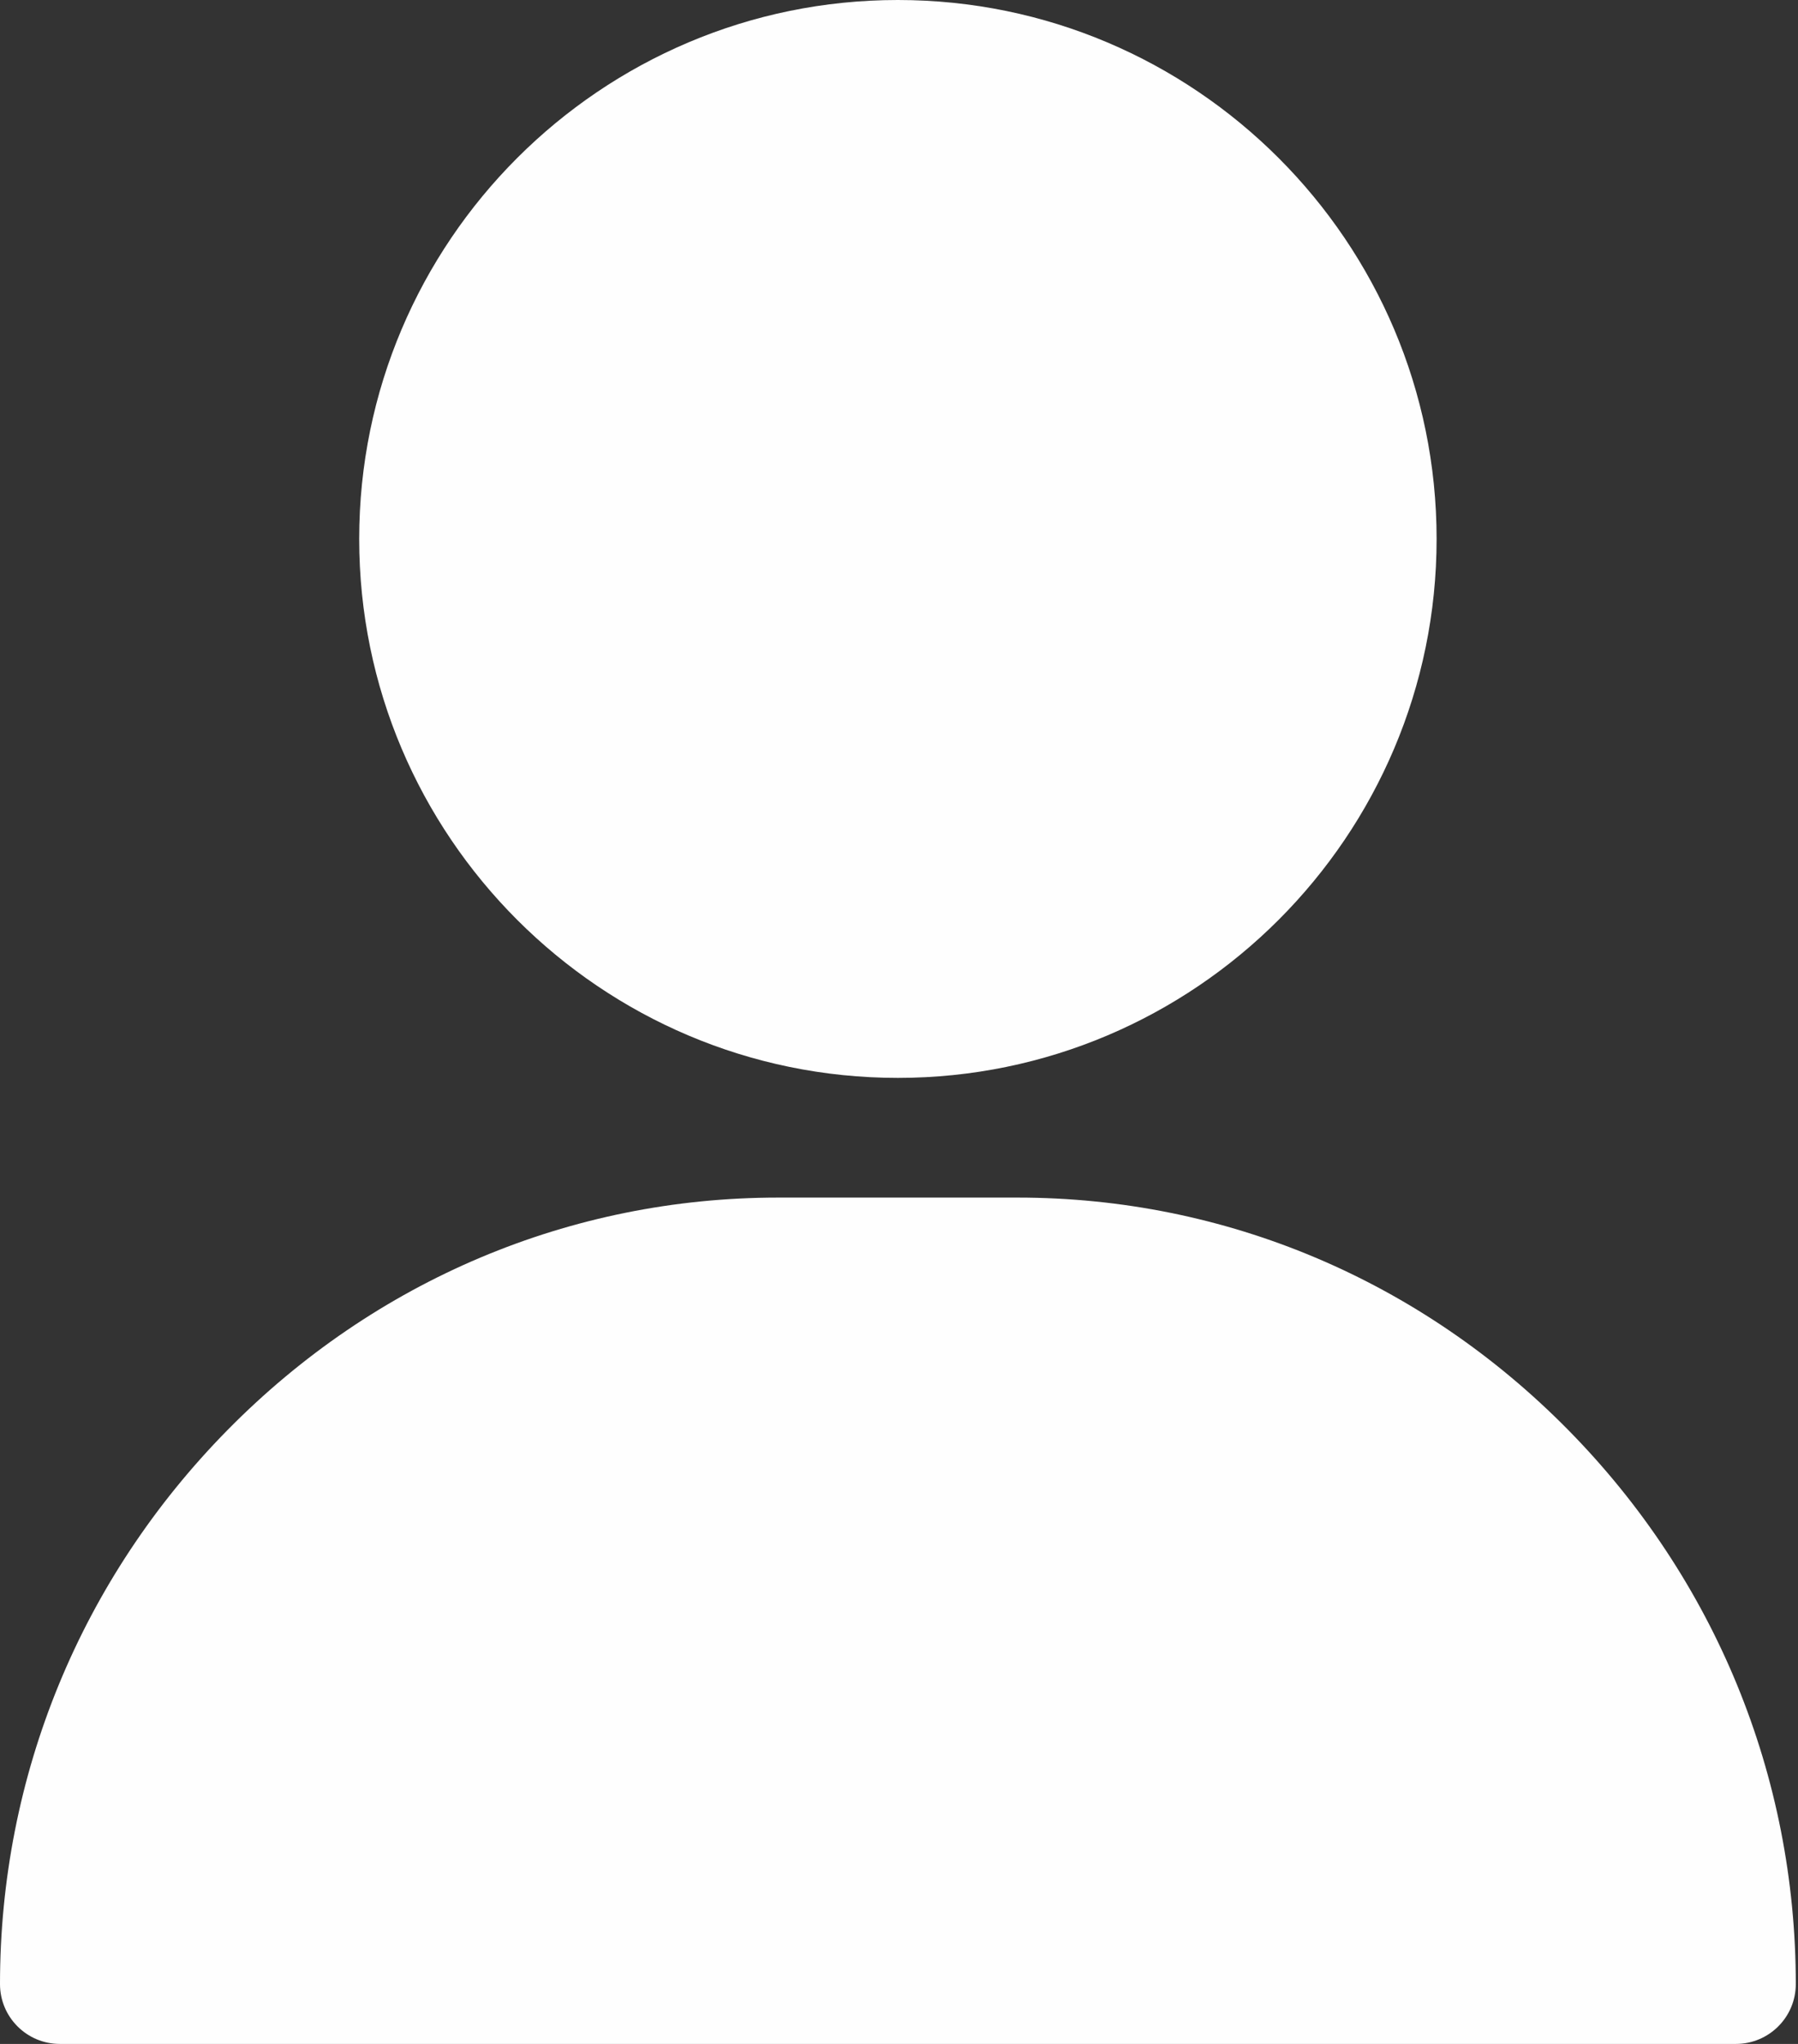 <svg width="22" height="25" viewBox="0 0 22 25" fill="none" xmlns="http://www.w3.org/2000/svg">
<rect x="0" y="0" width="22" height="25" fill="#333333" stroke="none"/>
<path d="M10.986 0C7.352 0 4.395 2.957 4.395 6.592C4.395 10.226 7.352 13.184 10.986 13.184C14.621 13.184 17.578 10.226 17.578 6.592C17.578 2.957 14.621 0 10.986 0Z" fill="#FEFEFE"/>
<path d="M19.188 17.49C17.383 15.658 14.991 14.648 12.451 14.648H9.521C6.982 14.648 4.59 15.658 2.785 17.49C0.989 19.313 0 21.72 0 24.268C0 24.672 0.328 25 0.732 25H21.24C21.645 25 21.973 24.672 21.973 24.268C21.973 21.72 20.984 19.313 19.188 17.49Z" fill="#FEFEFE"/>
</svg>

